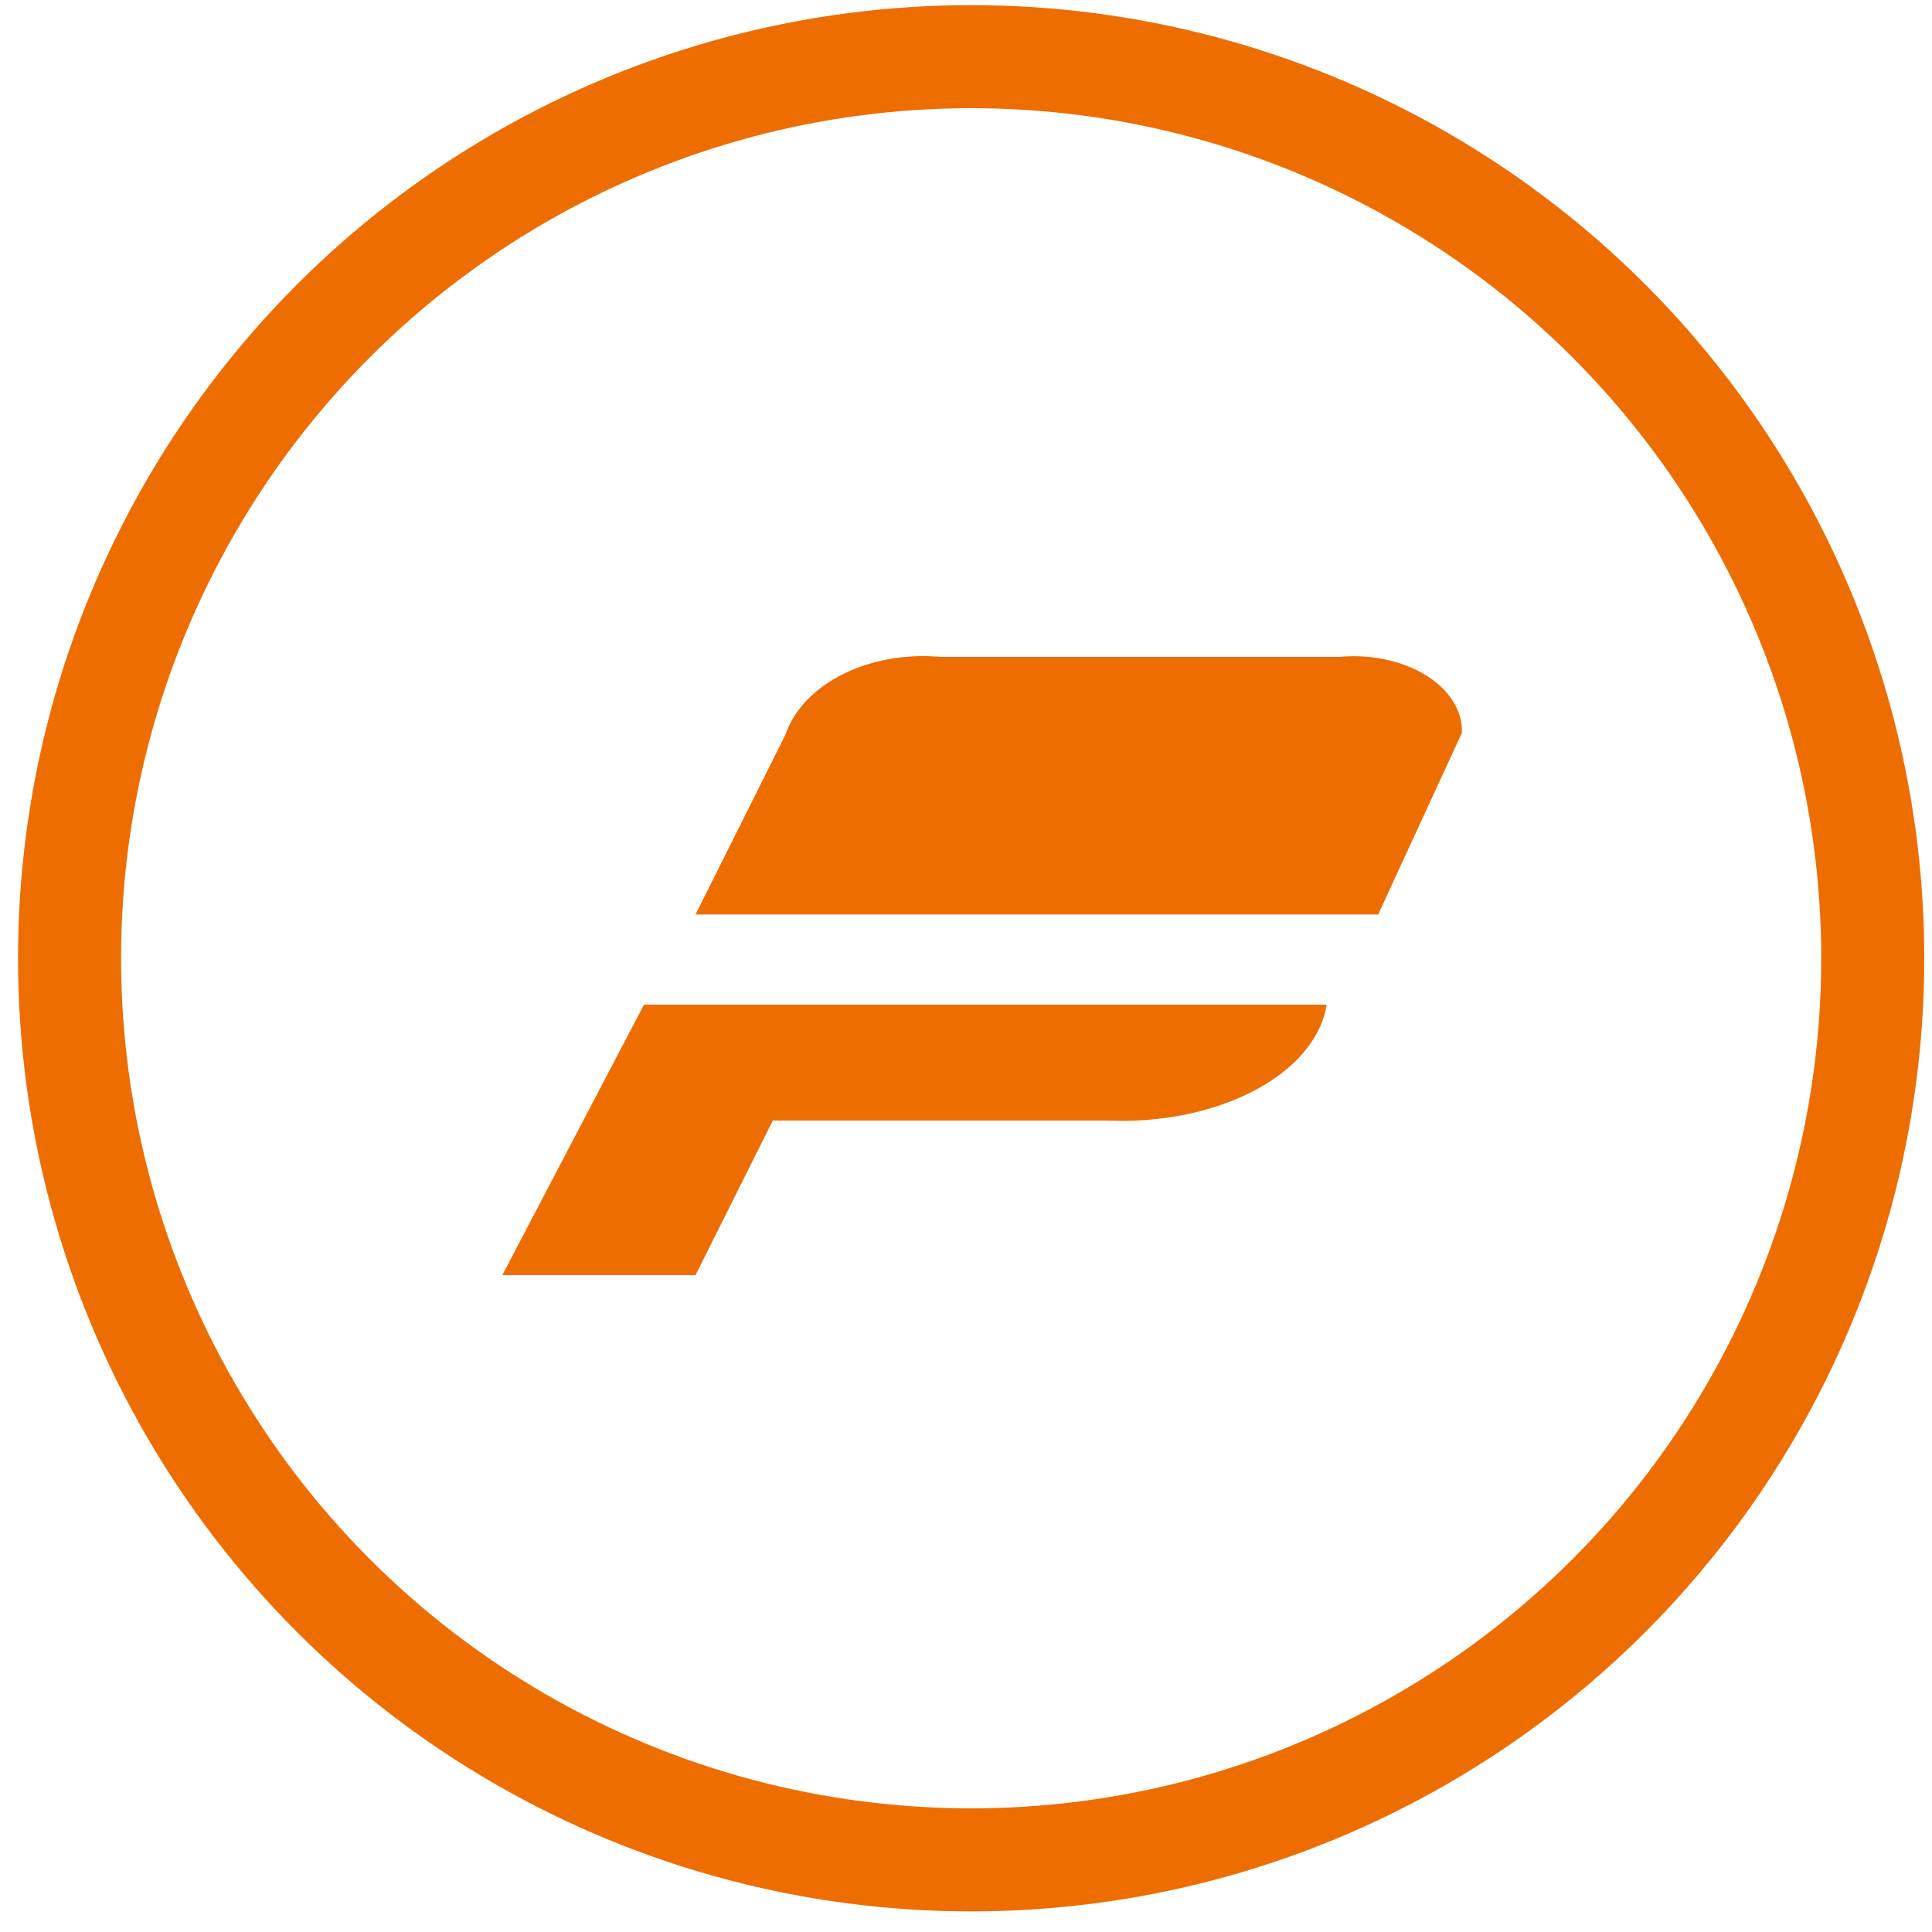 <svg version="1.1" xmlns="http://www.w3.org/2000/svg" xmlns:xlink="http://www.w3.org/1999/xlink" width="148" height="148" viewBox="0 0 150 150" class="logo">
    <circle cx="75.4" cy="74.4" r="70" stroke-width="8" stroke="rgb(238, 109, 0)" fill="none"></circle>
    <g>
      <path d="M54,71 L61,57      A11,8 0 0 1 73,51      L104,51      A8.4,5.8 0 0 1 113.5,56.9      L107,71 Z" fill="rgb(238, 109, 0)"></path>
      <path d="M39,99 L50,78      L103,78      A16,10 0 0 1 86,87      L60,87      L54,99 Z" fill="rgb(238, 109, 0)"></path>
    </g>
</svg>
